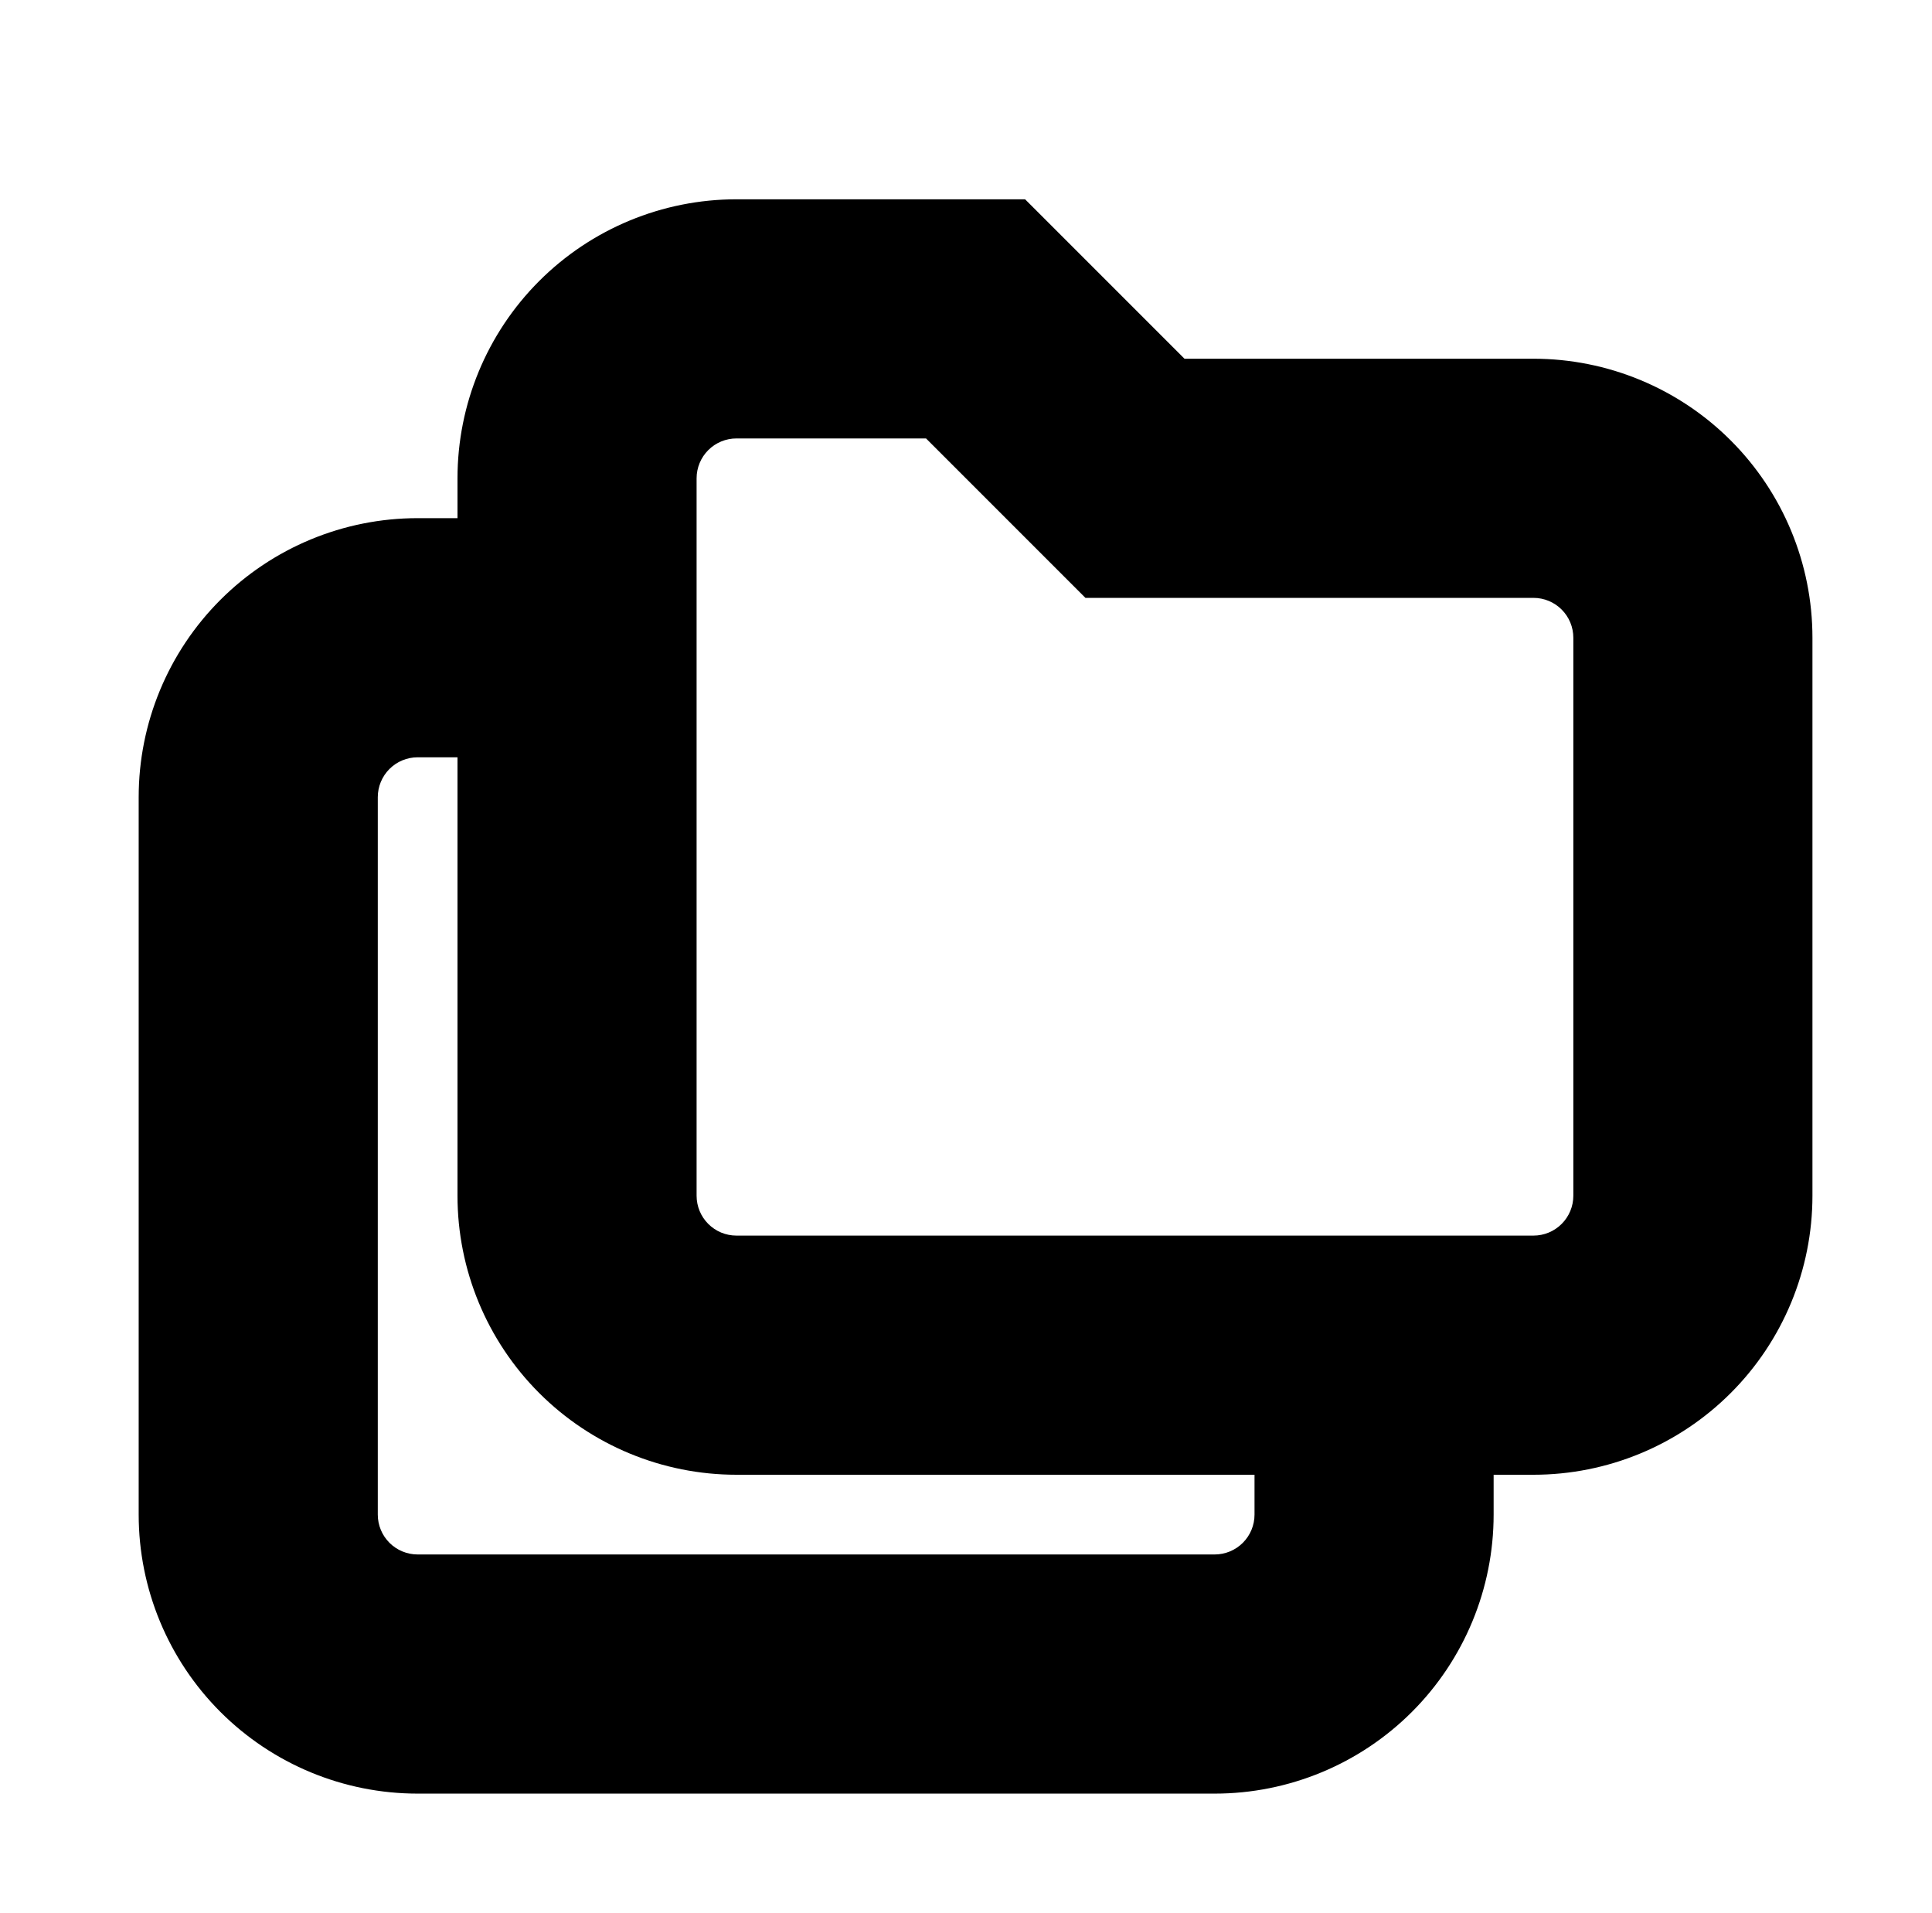 <?xml version="1.0" standalone="no"?>
<!DOCTYPE svg PUBLIC "-//W3C//DTD SVG 1.1//EN" "http://www.w3.org/Graphics/SVG/1.1/DTD/svg11.dtd" >
<svg xmlns="http://www.w3.org/2000/svg" xmlns:xlink="http://www.w3.org/1999/xlink" version="1.1" viewBox="-10 0 1010 1000">
  <g transform="matrix(1 0 0 -1 0 800)">
   <path fill="currentColor"
d="M374.997 695.833h125h25.889l18.306 -18.306l65.028 -65.028h182.442c38.672 0 75.778 -15.366 103.114 -42.708c27.355 -27.349 42.723 -64.444 42.723 -103.125v-291.666c0 -38.671 -15.382 -75.793 -42.708 -103.108
c-27.359 -27.372 -64.466 -42.723 -103.13 -42.723h-416.665c-38.662 0 -75.778 15.364 -103.112 42.706c-27.359 27.352 -42.72 64.451 -42.72 103.125v374.999c0 38.676 15.366 75.776 42.714 103.12
c27.349 27.348 64.44 42.714 103.119 42.714v0zM374.997 570.833c-5.521 0 -10.822 -2.194 -14.73 -6.103c-3.91 -3.91 -6.103 -9.202 -6.103 -14.731v-374.999c0 -5.525 2.198 -10.827 6.097 -14.725
c3.922 -3.923 9.198 -6.106 14.736 -6.106h416.665c5.541 0 10.821 2.188 14.73 6.1c3.919 3.917 6.107 9.207 6.107 14.731v291.666c0 5.522 -2.193 10.82 -6.103 14.727c-3.912 3.913 -9.205 6.105 -14.735 6.105
h-208.331h-25.888l-18.307 18.306l-65.028 65.028h-99.111zM708.331 91.669h62.5v-83.338c0 -38.667 -15.357 -75.767 -42.712 -103.119c-27.35 -27.349 -64.441 -42.712 -103.119 -42.712h-416.667c-38.684 0 -75.76 15.357 -103.126 42.718
c-27.339 27.347 -42.707 64.434 -42.707 103.113v375.003c0 38.68 15.363 75.767 42.713 103.12c27.35 27.35 64.443 42.713 103.12 42.713h83.334v-62.5v-62.5h-83.334c-5.526 0 -10.825 -2.195 -14.731 -6.102
c-3.904 -3.904 -6.102 -9.21 -6.102 -14.731v-375.003c0 -5.52 2.192 -10.821 6.107 -14.736c3.89 -3.89 9.206 -6.095 14.726 -6.095h416.667c5.521 0 10.829 2.199 14.73 6.101
c3.91 3.909 6.101 9.198 6.101 14.73v83.338h62.5v0z" />
  </g>

</svg>
